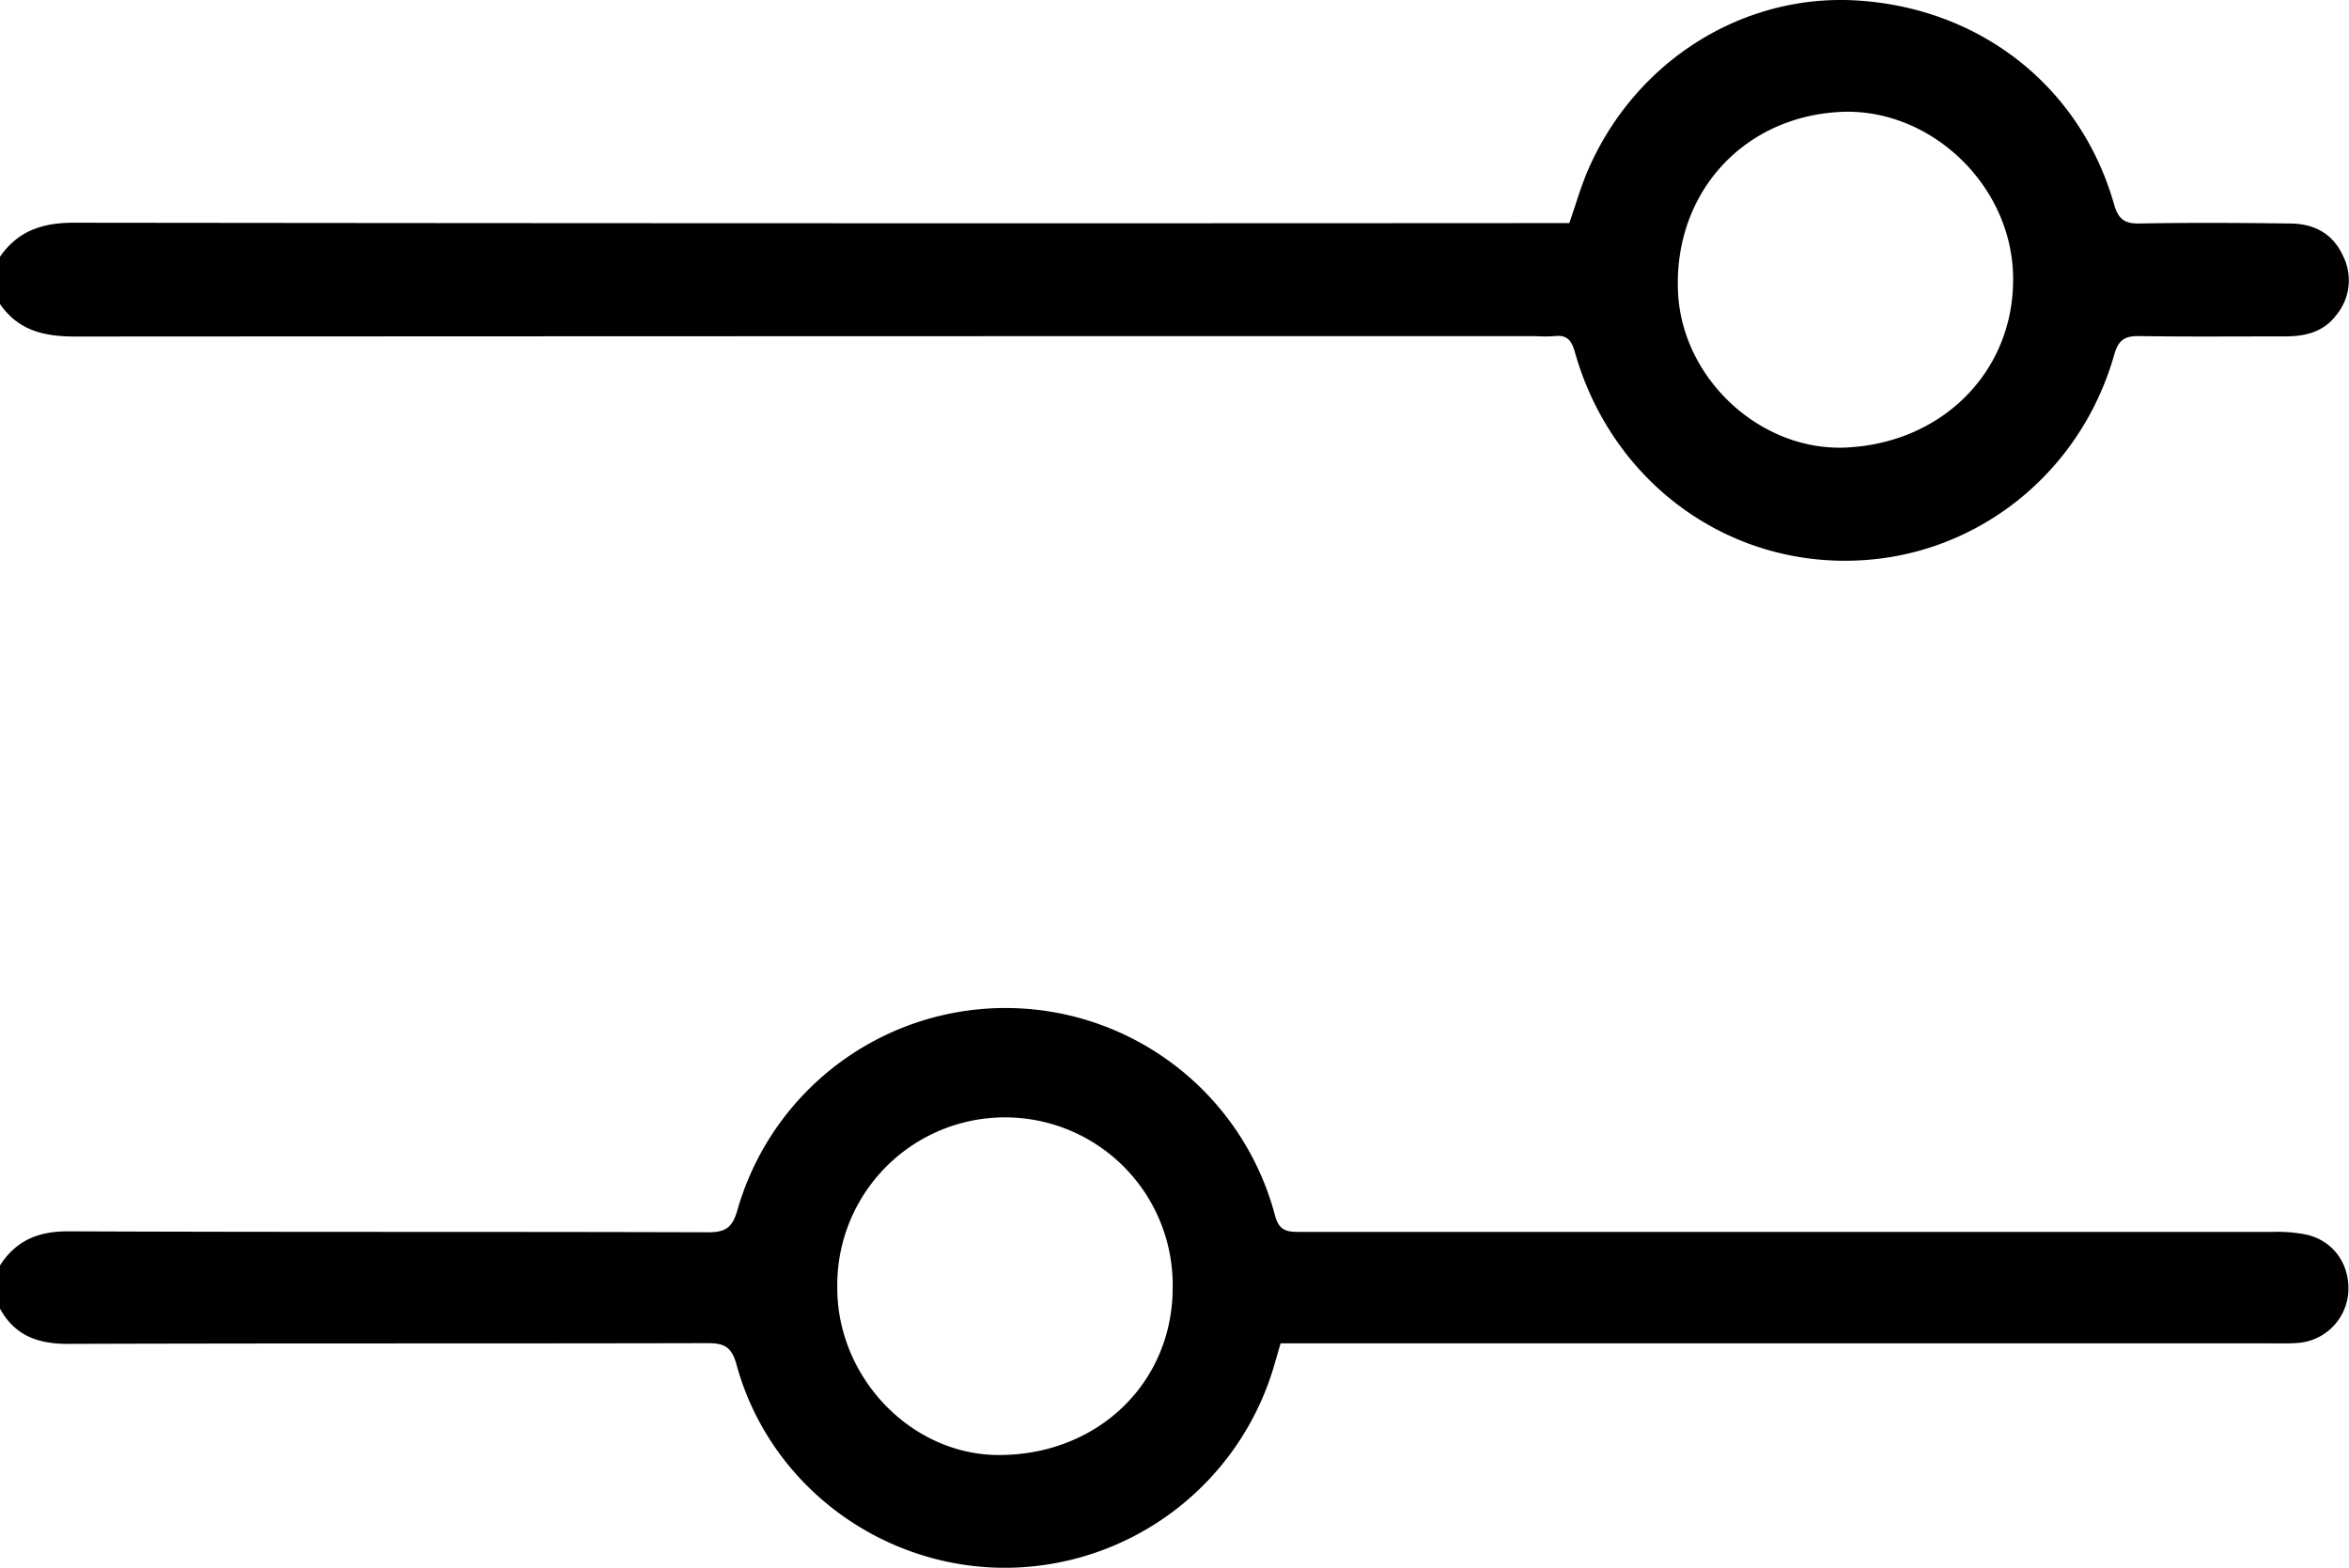 <svg xmlns="http://www.w3.org/2000/svg" viewBox="0 0 547.19 365.25"><title>Fichier 1</title><g id="Calque_2" data-name="Calque 2"><g id="Calque_1-2" data-name="Calque 1"><path d="M0,59.82c4.13-6,9.89-7.93,17.11-7.93q171,.2,342,.09h6.45c1.53-4.36,2.69-8.53,4.4-12.45C381,14.13,406.08-1.55,432.66.12c28.67,1.8,51.89,20,59.75,47.3,1,3.59,2.41,4.72,6,4.65,11.66-.22,23.33-.15,35,0,5.58,0,10.08,2.34,12.44,7.65a12.7,12.7,0,0,1-1.59,13.65c-3,4-7.25,5-11.94,5-11.34,0-22.67.1-34-.07-3.35-.05-4.82.85-5.82,4.34-8.14,28.66-33.71,48.08-62.79,48-29.33,0-54.65-19.57-62.84-48.58-.74-2.63-1.77-4.13-4.73-3.75a35.37,35.37,0,0,1-4.49,0q-170,0-340,.09C10.46,78.42,4.3,77.1,0,70.82Zm430.11,44.44c23.09-1.13,39.74-18.67,38.8-40.87-.89-21-19.83-38.49-40.5-37.3-22.64,1.3-38.58,19.16-37.52,42C391.84,88.32,410.19,105.23,430.11,104.26Z"/><path d="M0,294.82c3.74-5.85,9-8,16-7.95,49.66.21,99.32.06,149,.22,4.06,0,5.61-1.15,6.75-5.08A64.95,64.95,0,0,1,297,283.14C298,287,300.07,287,303,287q113.23,0,226.47,0a34.33,34.33,0,0,1,7.92.66c6.42,1.53,10.21,7.22,9.6,13.86a12.74,12.74,0,0,1-12,11.37c-2,.14-4,.08-6,.08H298.31l-1.54,5.29a65.46,65.46,0,0,1-62.59,47c-29.08,0-55-19.37-62.63-47.41-1.16-4.22-3-4.94-6.82-4.93-49.66.12-99.32,0-149,.17-7,0-12.35-2-15.76-8.26Zm273.17,5.32a39.07,39.07,0,1,0-78.13-.29c-.09,21,17.12,39,37.41,39.13C255.51,339.11,273.09,322.35,273.17,300.14Z"/></g></g></svg>